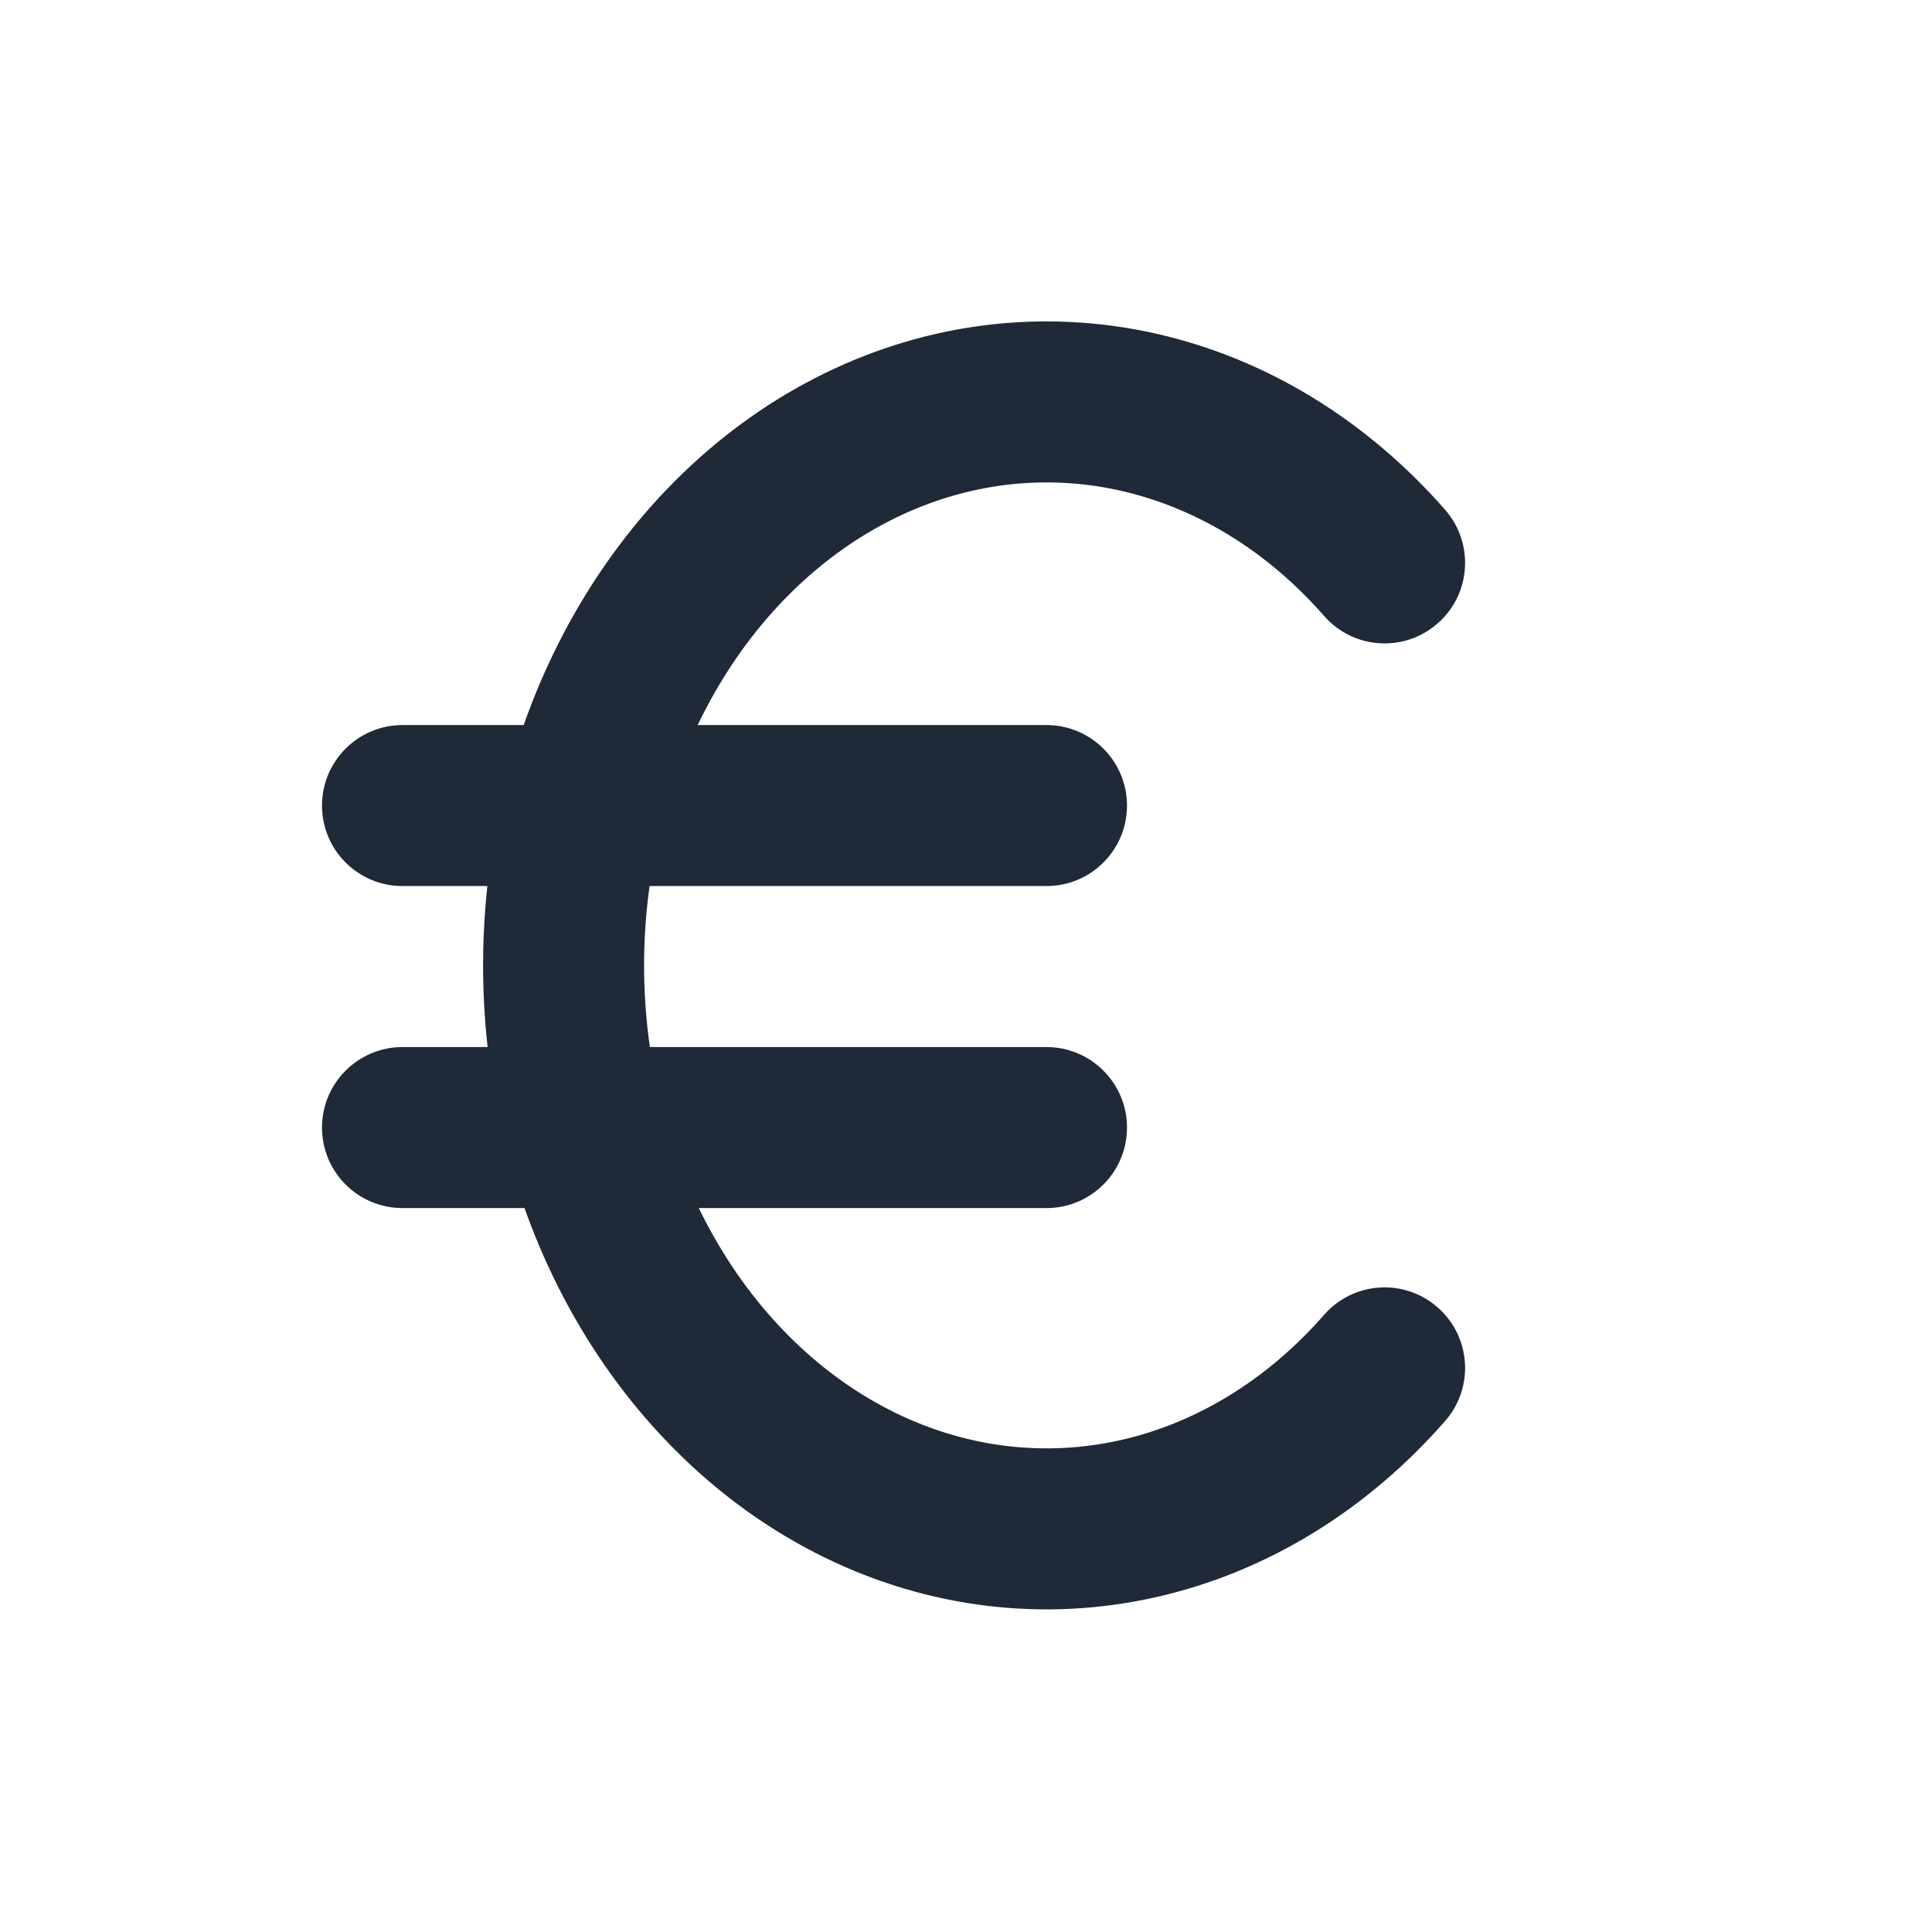 <svg width="24" height="24" viewBox="0 0 24 24" fill="none" xmlns="http://www.w3.org/2000/svg">
<path fill-rule="evenodd" clip-rule="evenodd" d="M10.236 4.641C11.525 4.009 12.957 3.832 14.344 4.141C15.729 4.449 16.98 5.223 17.953 6.334C18.316 6.75 18.274 7.382 17.858 7.745C17.443 8.109 16.811 8.067 16.448 7.651C15.732 6.833 14.845 6.302 13.909 6.093C12.975 5.885 12.007 6.001 11.117 6.437C10.224 6.875 9.436 7.623 8.873 8.613C8.308 9.604 8.001 10.78 8.001 11.993C8.001 13.205 8.308 14.381 8.873 15.372C9.436 16.362 10.224 17.11 11.117 17.548C12.007 17.984 12.975 18.1 13.909 17.892C14.845 17.684 15.732 17.152 16.448 16.334C16.811 15.918 17.443 15.876 17.858 16.24C18.274 16.604 18.316 17.235 17.953 17.651C16.98 18.763 15.729 19.536 14.344 19.844C12.957 20.153 11.525 19.976 10.236 19.344C8.951 18.714 7.879 17.668 7.135 16.362C6.391 15.056 6.001 13.537 6.001 11.993C6.001 10.448 6.391 8.929 7.135 7.624C7.879 6.317 8.951 5.271 10.236 4.641Z" fill="#1F2937"/>
<path fill-rule="evenodd" clip-rule="evenodd" d="M4 10.007C4 9.455 4.448 9.007 5 9.007H13C13.552 9.007 14 9.455 14 10.007C14 10.56 13.552 11.007 13 11.007H5C4.448 11.007 4 10.56 4 10.007ZM4 14.007C4 13.455 4.448 13.007 5 13.007H13C13.552 13.007 14 13.455 14 14.007C14 14.56 13.552 15.007 13 15.007H5C4.448 15.007 4 14.56 4 14.007Z" fill="#1F2937"/>
</svg>
